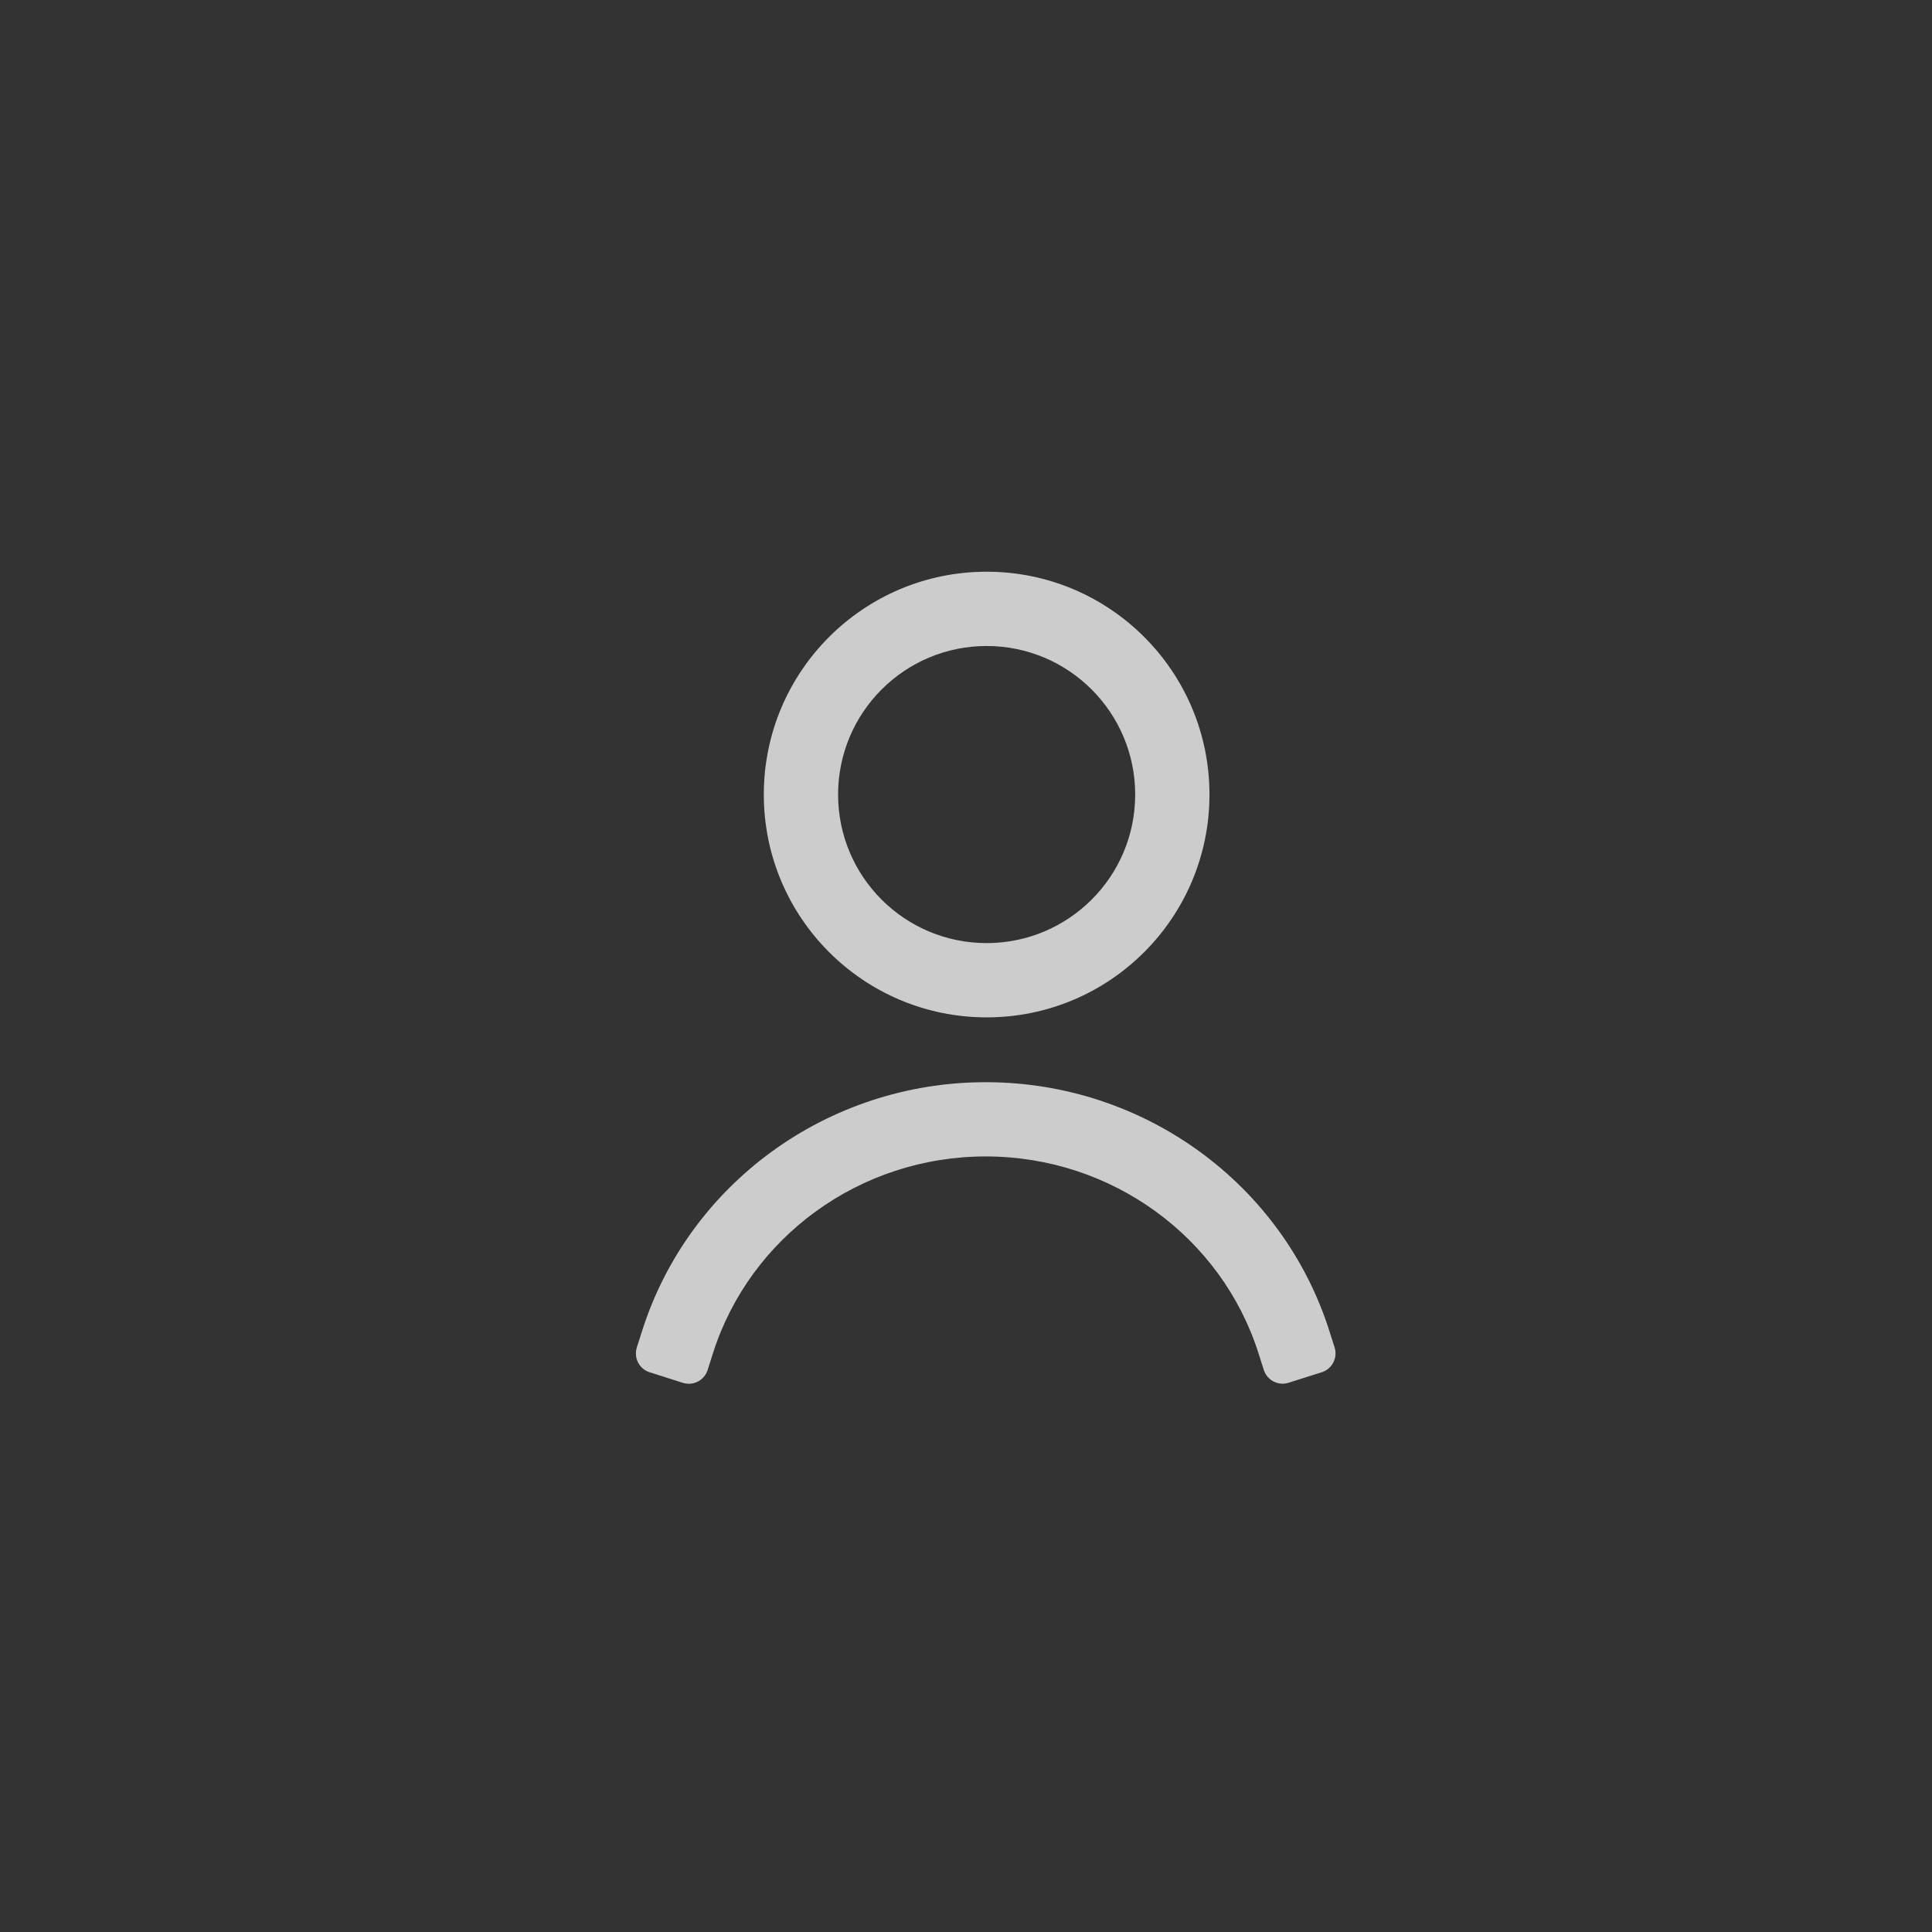 <svg width="49" height="49" viewBox="0 0 49 49" fill="none" xmlns="http://www.w3.org/2000/svg">
<rect x="0" y="0" width="49" height="49" fill="#333333" stroke="none"/>
<g opacity="0.75">
<path fill-rule="evenodd" clip-rule="evenodd" d="M19.372 20.152C19.372 23.273 21.902 25.803 25.024 25.803C28.145 25.803 30.675 23.273 30.675 20.152C30.675 17.03 28.145 14.5 25.024 14.5C21.902 14.5 19.372 17.03 19.372 20.152ZM28.791 20.152C28.791 22.233 27.104 23.919 25.023 23.919C22.942 23.919 21.256 22.233 21.256 20.152C21.256 18.071 22.942 16.384 25.023 16.384C27.104 16.384 28.791 18.071 28.791 20.152Z" fill="white"/>
<path d="M33.715 33.754L33.849 34.175C33.932 34.438 33.787 34.719 33.523 34.803L32.681 35.07C32.418 35.154 32.137 35.008 32.053 34.745L31.919 34.324C30.984 31.379 28.196 29.33 25 29.33C21.804 29.33 19.016 31.38 18.081 34.325L17.947 34.746C17.863 35.01 17.582 35.155 17.319 35.072L16.477 34.804C16.213 34.721 16.068 34.44 16.151 34.176L16.285 33.755C17.468 30.029 20.982 27.447 25 27.447C29.018 27.447 32.531 30.028 33.715 33.754Z" fill="white"/>
</g>
</svg>
